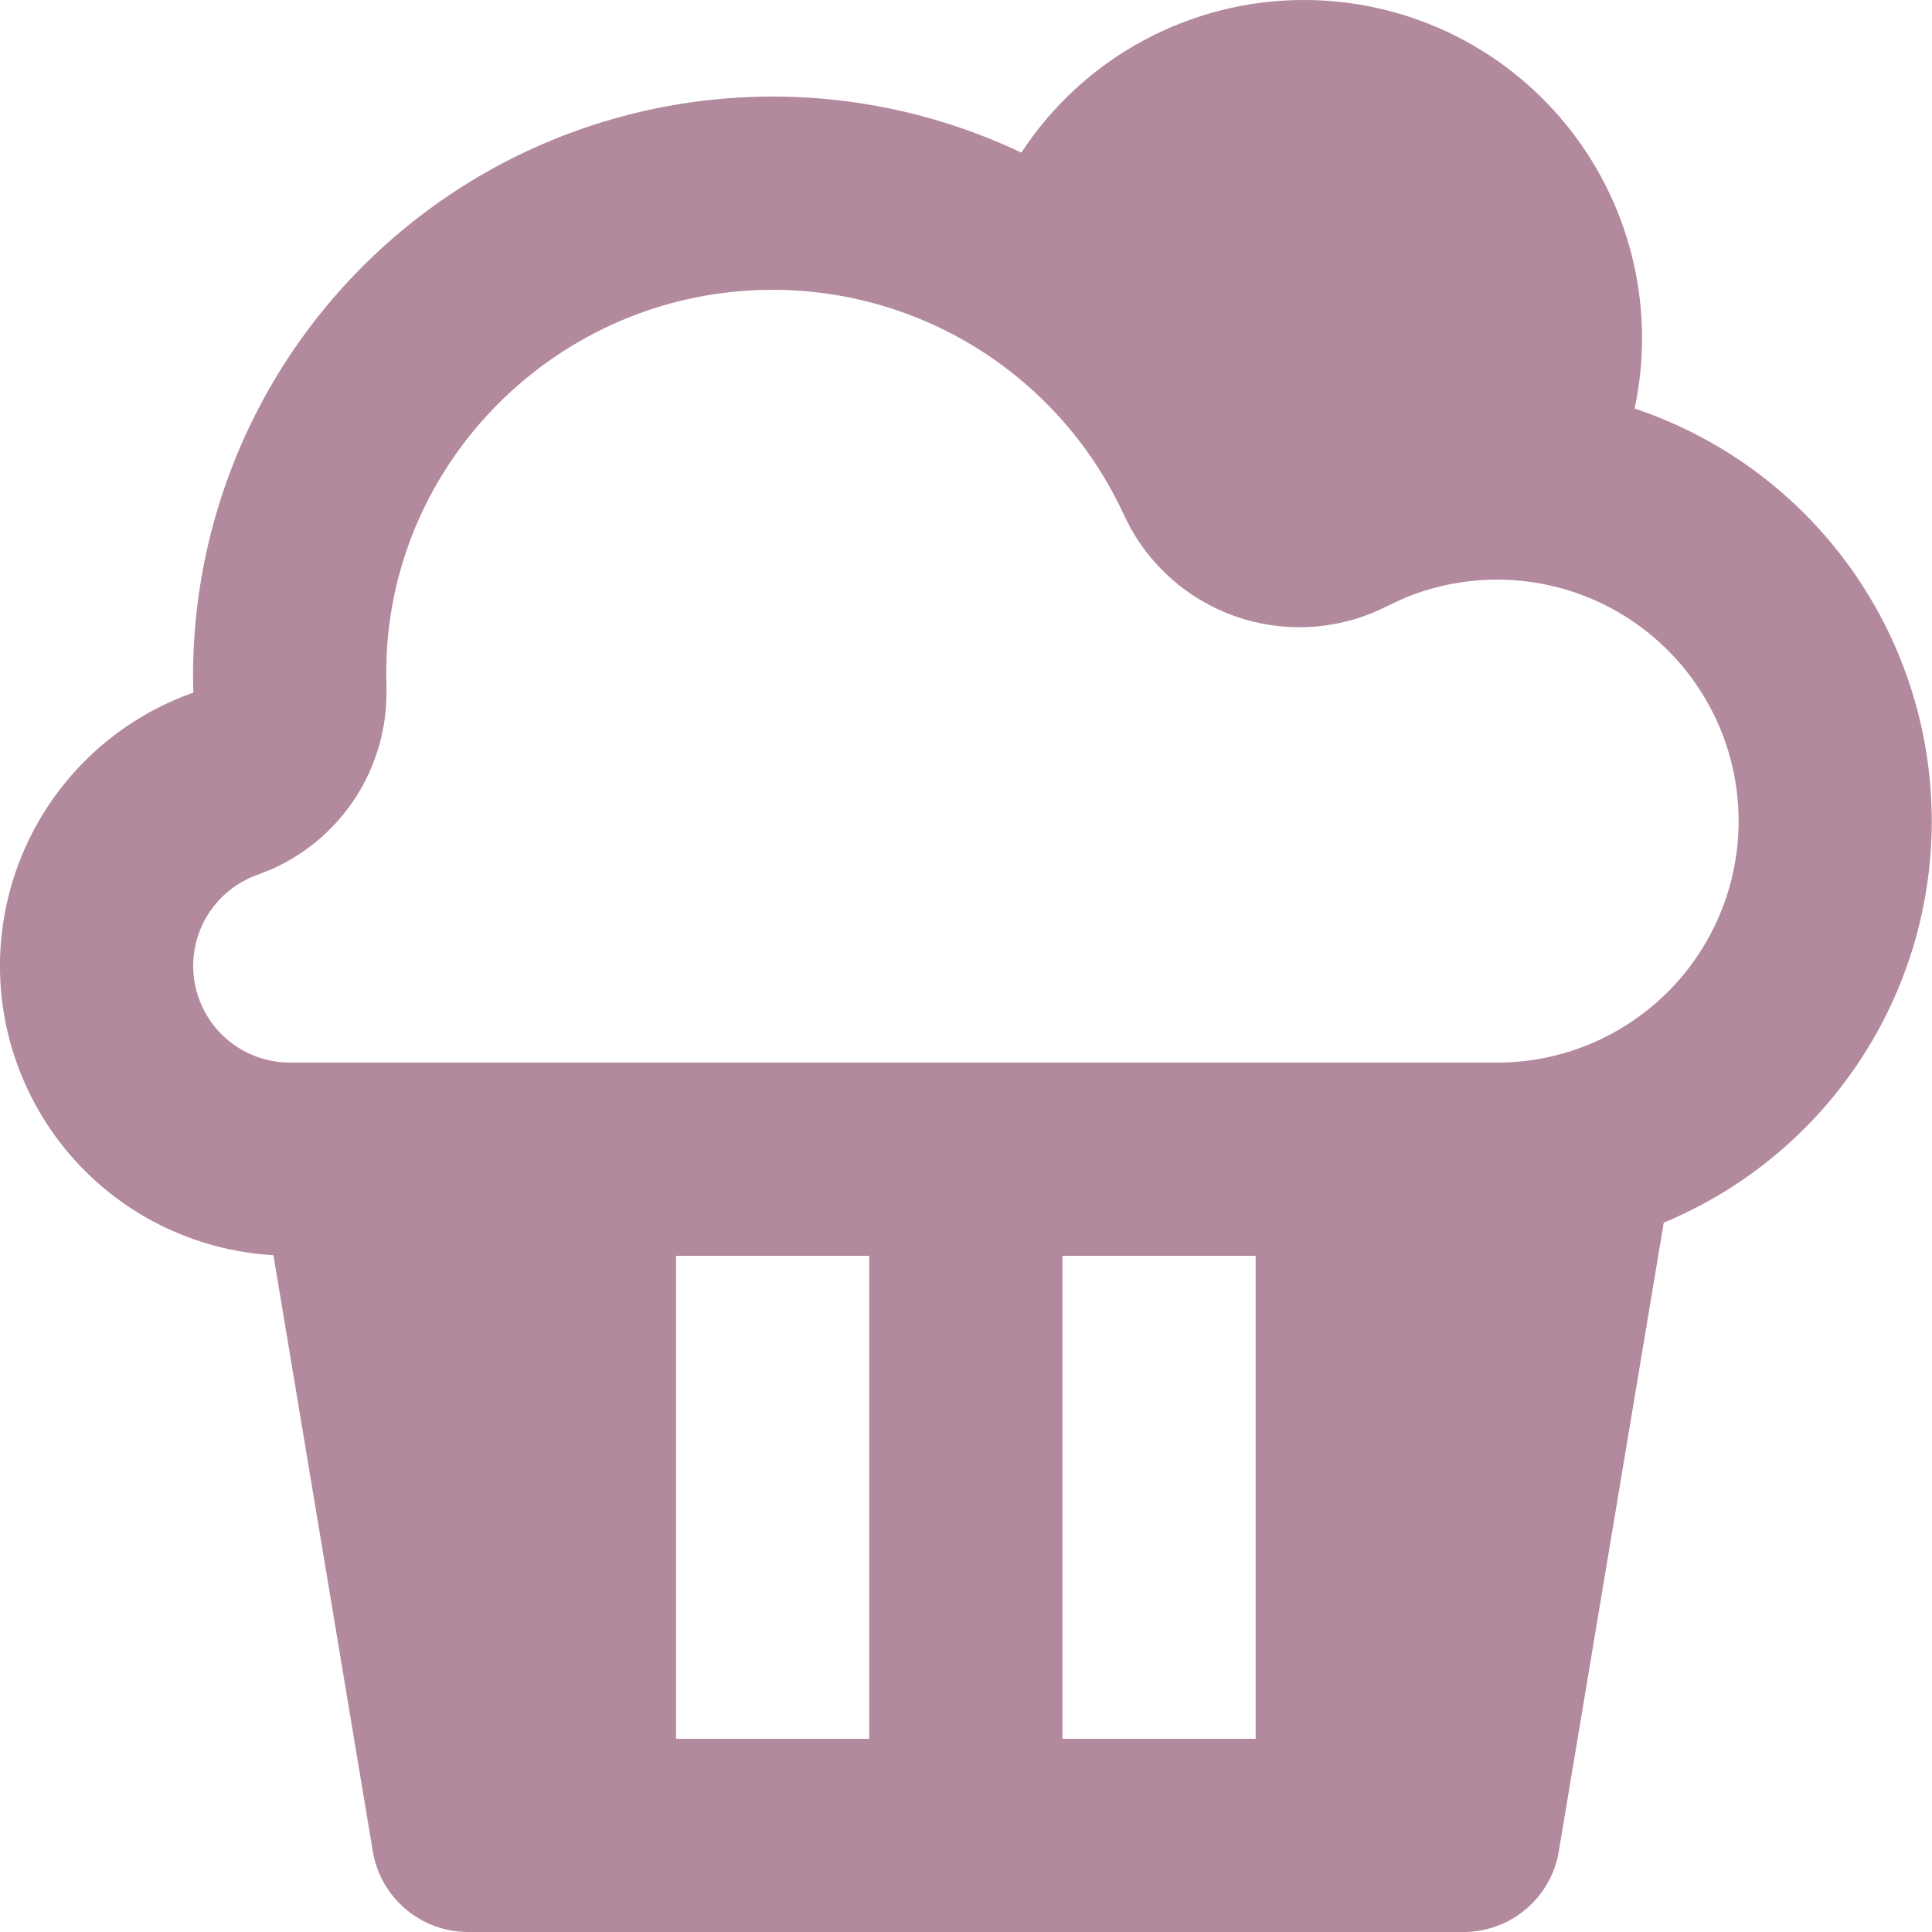 <svg width="25" height="25" viewBox="0 0 25 25" fill="none" xmlns="http://www.w3.org/2000/svg">
<path d="M16.873 1.04674e-06C17.517 -6.69795e-05 18.154 0.142 18.738 0.417C19.321 0.692 19.836 1.092 20.247 1.59C20.657 2.087 20.953 2.669 21.112 3.293C21.272 3.918 21.291 4.571 21.169 5.204L21.15 5.286C22.238 5.649 23.188 6.335 23.875 7.253C24.562 8.171 24.952 9.277 24.993 10.422C25.035 11.568 24.725 12.699 24.106 13.664C23.486 14.629 22.587 15.381 21.529 15.821L20.171 23.955C20.123 24.247 19.972 24.512 19.747 24.703C19.521 24.895 19.235 25 18.939 25H6.056C5.761 25 5.474 24.895 5.249 24.703C5.023 24.512 4.872 24.247 4.824 23.955L3.538 16.242C2.673 16.193 1.851 15.846 1.213 15.26C0.575 14.674 0.16 13.885 0.037 13.027C-0.085 12.169 0.094 11.296 0.543 10.555C0.992 9.814 1.684 9.251 2.501 8.963L2.498 8.75C2.497 7.484 2.818 6.239 3.428 5.13C4.039 4.022 4.921 3.086 5.99 2.409C7.06 1.733 8.284 1.339 9.548 1.263C10.811 1.187 12.073 1.432 13.216 1.975C13.614 1.368 14.156 0.869 14.794 0.525C15.433 0.18 16.147 -0.001 16.873 1.04674e-06ZM11.248 16.25H8.748V22.5H11.248V16.25ZM16.248 16.25H13.748V22.5H16.248V16.25ZM19.373 13.75C19.835 13.75 20.291 13.648 20.709 13.45C21.126 13.252 21.495 12.965 21.788 12.608C22.081 12.251 22.291 11.833 22.404 11.385C22.516 10.937 22.528 10.469 22.438 10.016C22.348 9.563 22.158 9.135 21.883 8.764C21.608 8.393 21.254 8.087 20.846 7.869C20.439 7.651 19.988 7.527 19.527 7.504C19.065 7.481 18.605 7.561 18.178 7.737L17.959 7.839C17.382 8.136 16.712 8.197 16.091 8.01C15.47 7.822 14.946 7.401 14.63 6.834L14.543 6.662C14.143 5.793 13.503 5.056 12.697 4.54C11.891 4.024 10.954 3.75 9.998 3.75C7.32 3.75 5.134 5.855 5.004 8.459L4.998 8.705L5.001 8.918C5.01 9.408 4.874 9.891 4.611 10.305C4.347 10.719 3.967 11.046 3.519 11.246L3.331 11.32C3.054 11.419 2.82 11.612 2.671 11.867C2.522 12.121 2.468 12.42 2.518 12.71C2.568 13 2.718 13.264 2.943 13.454C3.168 13.644 3.453 13.749 3.748 13.75H19.373Z" fill="#B3899D"/>
</svg>
